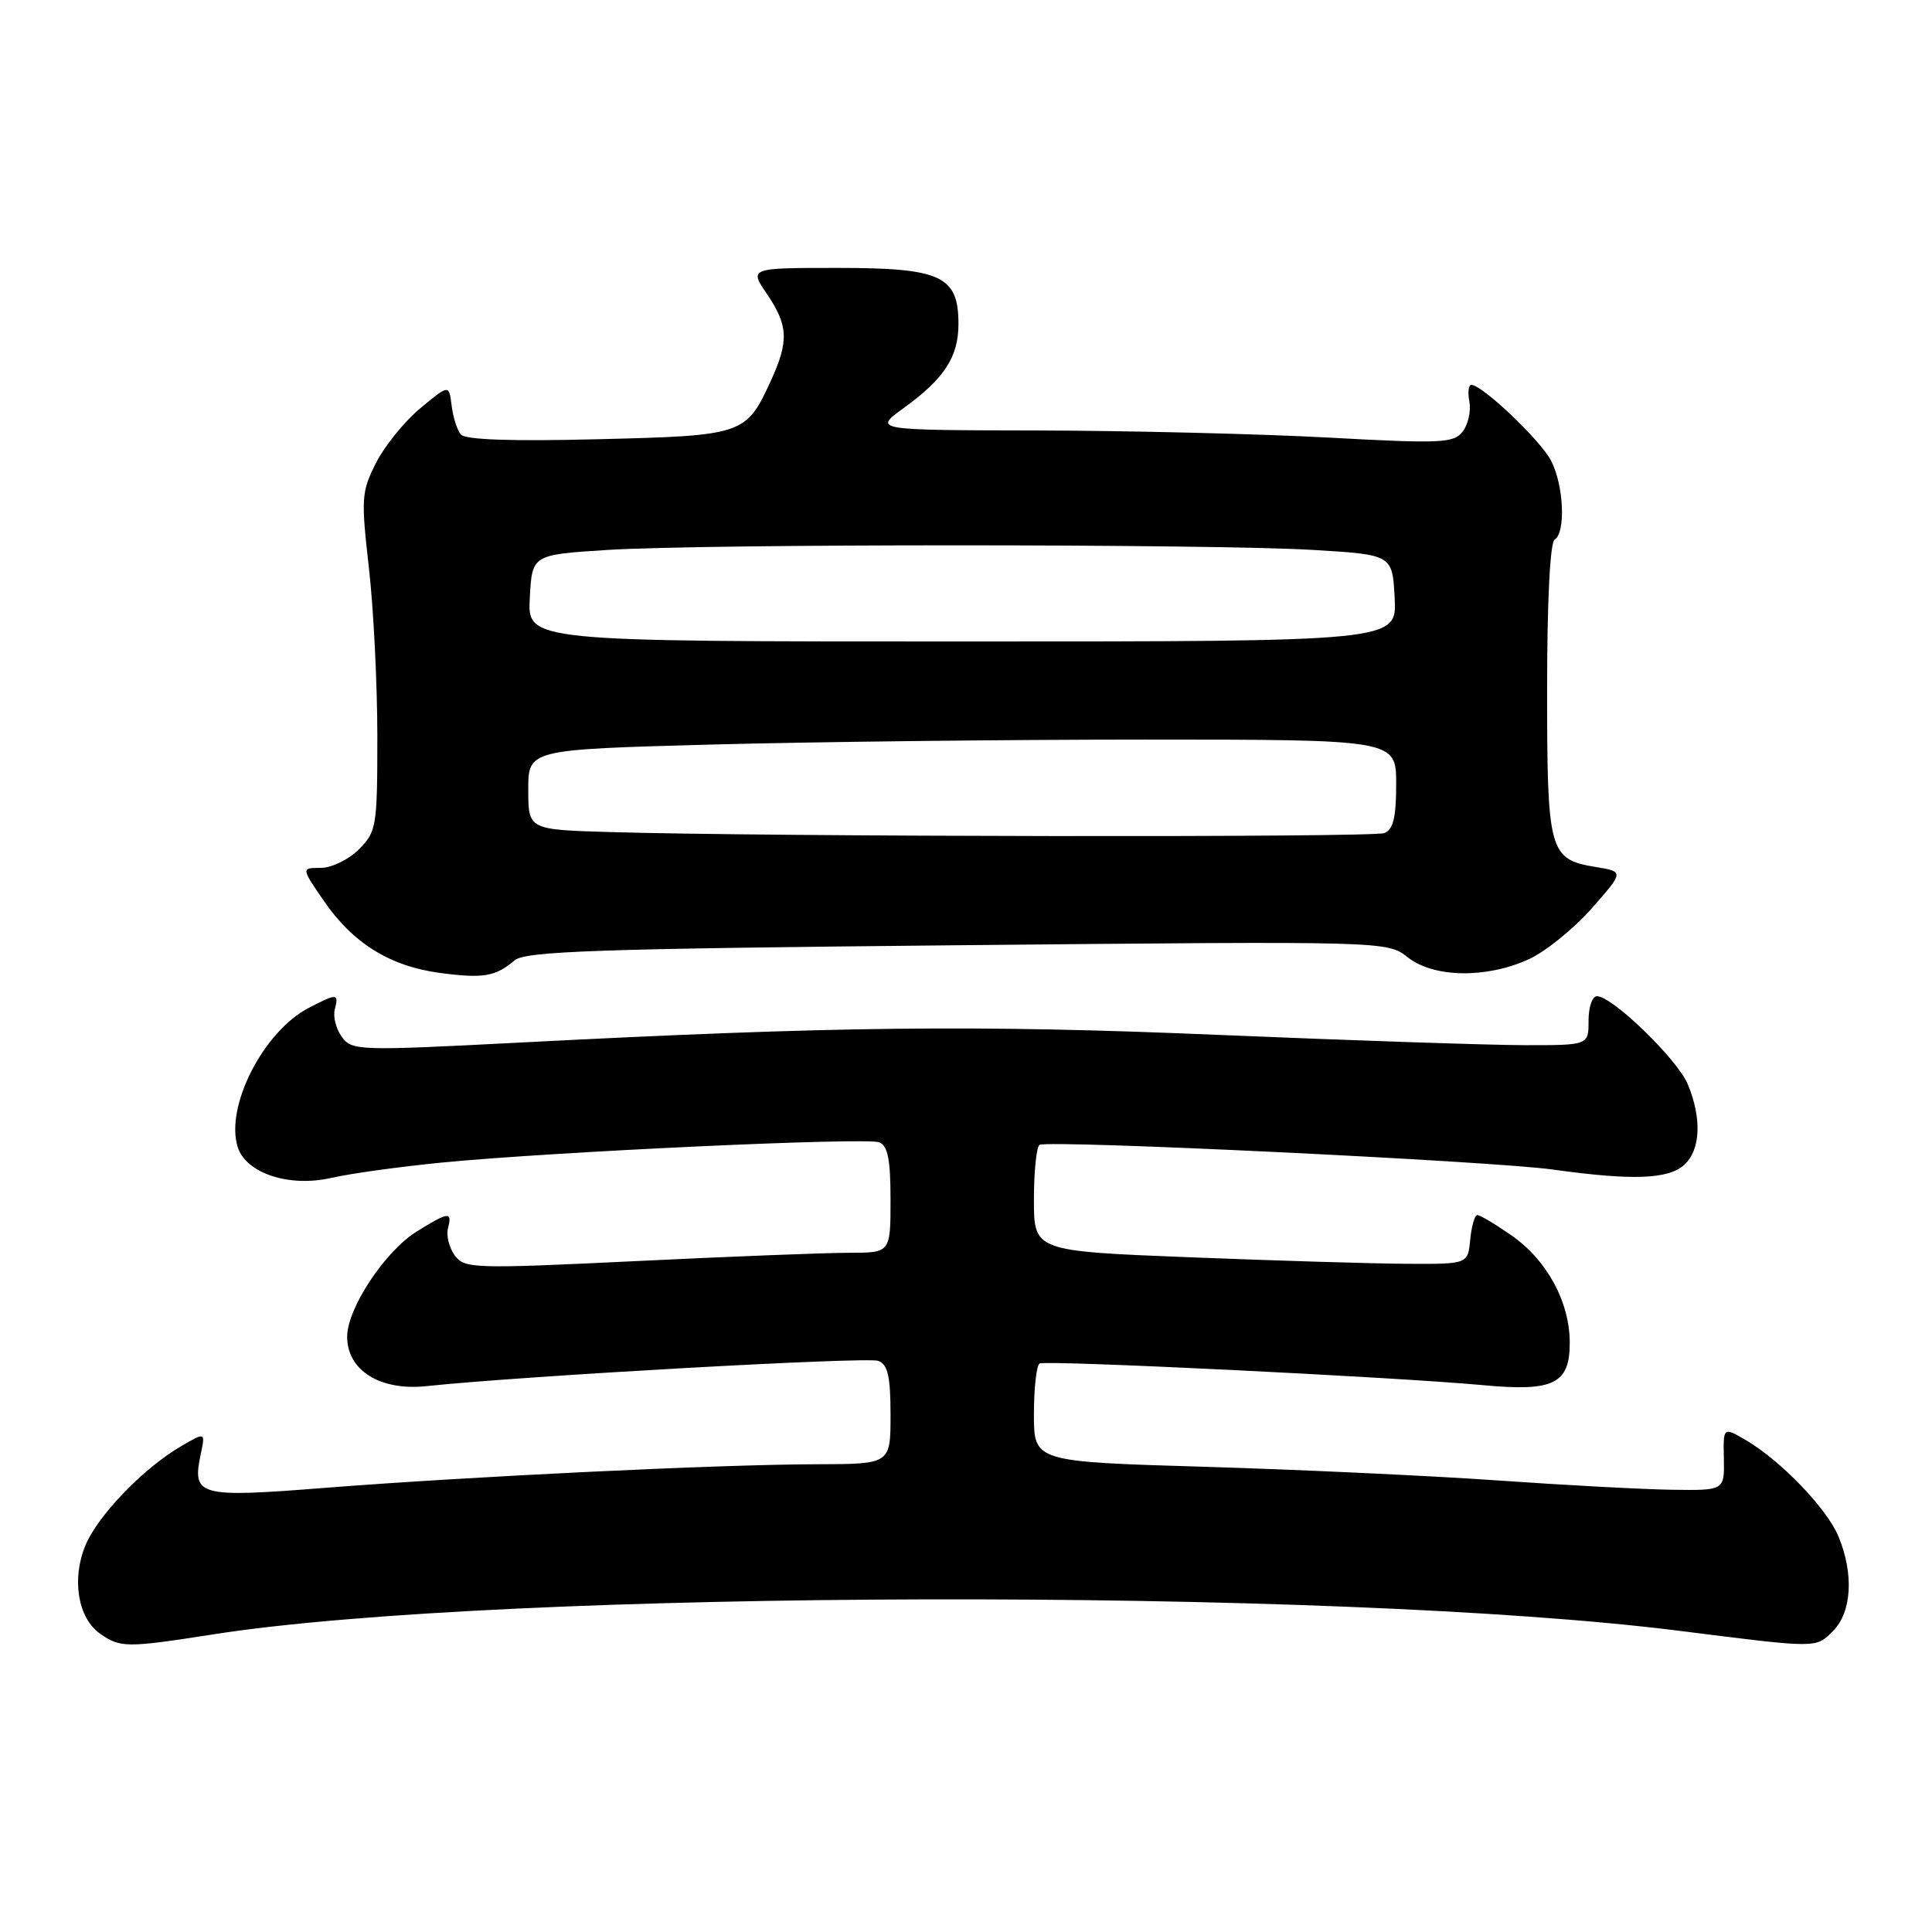 <?xml version="1.0" encoding="UTF-8" standalone="no"?>
<!DOCTYPE svg PUBLIC "-//W3C//DTD SVG 1.1//EN" "http://www.w3.org/Graphics/SVG/1.1/DTD/svg11.dtd" >
<svg xmlns="http://www.w3.org/2000/svg" xmlns:xlink="http://www.w3.org/1999/xlink" version="1.1" viewBox="0 0 256 256">
 <g >
 <path fill="currentColor"
d=" M 28.26 216.56 C 66.48 210.59 176.83 210.33 222.50 216.09 C 240.97 218.42 240.58 218.42 242.87 216.13 C 245.38 213.62 245.67 208.54 243.59 203.55 C 242.03 199.83 235.89 193.47 231.28 190.79 C 228.33 189.08 228.33 189.08 228.42 193.29 C 228.50 197.50 228.50 197.50 221.50 197.40 C 217.65 197.34 207.30 196.79 198.50 196.17 C 189.70 195.55 172.26 194.74 159.75 194.36 C 137.00 193.69 137.00 193.69 137.00 187.40 C 137.00 183.95 137.34 180.92 137.75 180.67 C 138.56 180.20 184.91 182.46 196.62 183.55 C 205.88 184.41 208.00 183.36 208.00 177.92 C 208.00 172.52 204.97 166.95 200.27 163.69 C 198.14 162.21 196.11 161.00 195.76 161.00 C 195.41 161.00 194.99 162.46 194.81 164.25 C 194.50 167.50 194.50 167.50 186.50 167.46 C 182.10 167.44 169.16 167.05 157.75 166.60 C 137.00 165.78 137.00 165.78 137.00 158.95 C 137.00 155.19 137.34 151.93 137.75 151.70 C 138.96 151.02 197.63 153.84 205.75 154.97 C 216.31 156.44 221.04 156.27 223.17 154.35 C 225.34 152.38 225.52 148.19 223.64 143.67 C 222.25 140.35 213.64 132.00 211.60 132.00 C 210.98 132.00 210.49 133.46 210.49 135.25 C 210.50 138.50 210.50 138.50 202.00 138.49 C 197.32 138.48 179.10 137.87 161.50 137.13 C 129.32 135.77 110.71 135.98 68.59 138.16 C 47.54 139.25 46.63 139.22 45.30 137.40 C 44.53 136.35 44.11 134.71 44.36 133.75 C 44.91 131.61 44.68 131.60 40.93 133.54 C 34.90 136.66 29.80 146.64 31.50 152.00 C 32.60 155.47 38.32 157.35 43.88 156.08 C 46.42 155.50 53.00 154.59 58.50 154.05 C 73.20 152.61 114.74 150.69 116.49 151.36 C 117.64 151.80 118.00 153.63 118.00 158.97 C 118.00 166.00 118.00 166.00 112.51 166.00 C 109.49 166.00 96.81 166.49 84.32 167.10 C 62.70 168.14 61.55 168.10 60.26 166.35 C 59.51 165.33 59.11 163.71 59.36 162.75 C 59.94 160.50 59.47 160.55 55.25 163.16 C 51.03 165.76 46.00 173.36 46.00 177.12 C 46.00 181.59 50.37 184.32 56.50 183.67 C 69.27 182.32 114.94 179.76 116.38 180.32 C 117.64 180.80 118.00 182.37 118.00 187.47 C 118.00 194.00 118.00 194.00 108.25 194.02 C 95.48 194.04 62.47 195.63 43.17 197.14 C 26.20 198.48 25.42 198.26 26.61 192.63 C 27.21 189.76 27.21 189.76 24.00 191.63 C 19.04 194.51 12.99 200.78 11.33 204.74 C 9.46 209.22 10.32 214.41 13.26 216.47 C 15.95 218.35 16.74 218.36 28.26 216.56 Z  M 68.19 127.25 C 69.60 126.04 79.16 125.71 126.84 125.25 C 183.80 124.70 183.80 124.70 186.53 126.85 C 189.99 129.56 196.90 129.68 202.54 127.12 C 204.76 126.11 208.52 123.08 210.89 120.39 C 215.20 115.50 215.20 115.50 211.43 114.88 C 205.26 113.86 205.00 112.91 205.00 91.37 C 205.00 79.61 205.39 71.88 206.00 71.50 C 207.49 70.58 207.21 64.30 205.53 61.05 C 204.13 58.34 196.41 51.00 194.96 51.00 C 194.58 51.00 194.47 52.01 194.70 53.25 C 194.93 54.49 194.53 56.26 193.81 57.19 C 192.62 58.72 190.96 58.80 176.00 57.98 C 166.93 57.49 149.64 57.07 137.60 57.04 C 115.70 57.00 115.70 57.00 119.74 54.07 C 125.13 50.17 127.00 47.30 127.00 42.93 C 127.00 36.56 124.72 35.50 111.03 35.50 C 99.27 35.50 99.27 35.50 101.64 38.98 C 104.46 43.15 104.55 45.21 102.12 50.50 C 98.86 57.61 98.50 57.73 79.22 58.20 C 67.71 58.49 61.64 58.27 61.06 57.57 C 60.57 56.98 60.02 55.25 59.84 53.72 C 59.50 50.94 59.50 50.94 55.72 54.07 C 53.64 55.79 51.00 59.04 49.85 61.29 C 47.89 65.13 47.83 66.00 48.88 75.23 C 49.50 80.64 50.00 90.70 50.00 97.58 C 50.00 109.53 49.89 110.20 47.55 112.55 C 46.20 113.90 43.92 115.00 42.50 115.00 C 39.90 115.00 39.90 115.00 42.94 119.41 C 46.78 125.00 51.70 128.04 58.31 128.92 C 64.03 129.68 65.67 129.40 68.19 127.25 Z  M 80.75 110.25 C 70.00 109.93 70.00 109.93 70.00 104.63 C 70.00 99.32 70.00 99.32 94.16 98.66 C 107.45 98.30 133.33 98.00 151.66 98.00 C 185.00 98.00 185.00 98.00 185.00 103.89 C 185.00 108.34 184.61 109.93 183.42 110.39 C 181.86 110.99 101.75 110.88 80.75 110.25 Z  M 70.20 79.25 C 70.50 73.50 70.50 73.50 80.50 72.87 C 93.39 72.05 160.33 72.06 174.00 72.87 C 184.50 73.50 184.50 73.50 184.80 79.25 C 185.10 85.00 185.10 85.00 127.50 85.00 C 69.90 85.00 69.90 85.00 70.20 79.25 Z "/>
</g>
</svg>